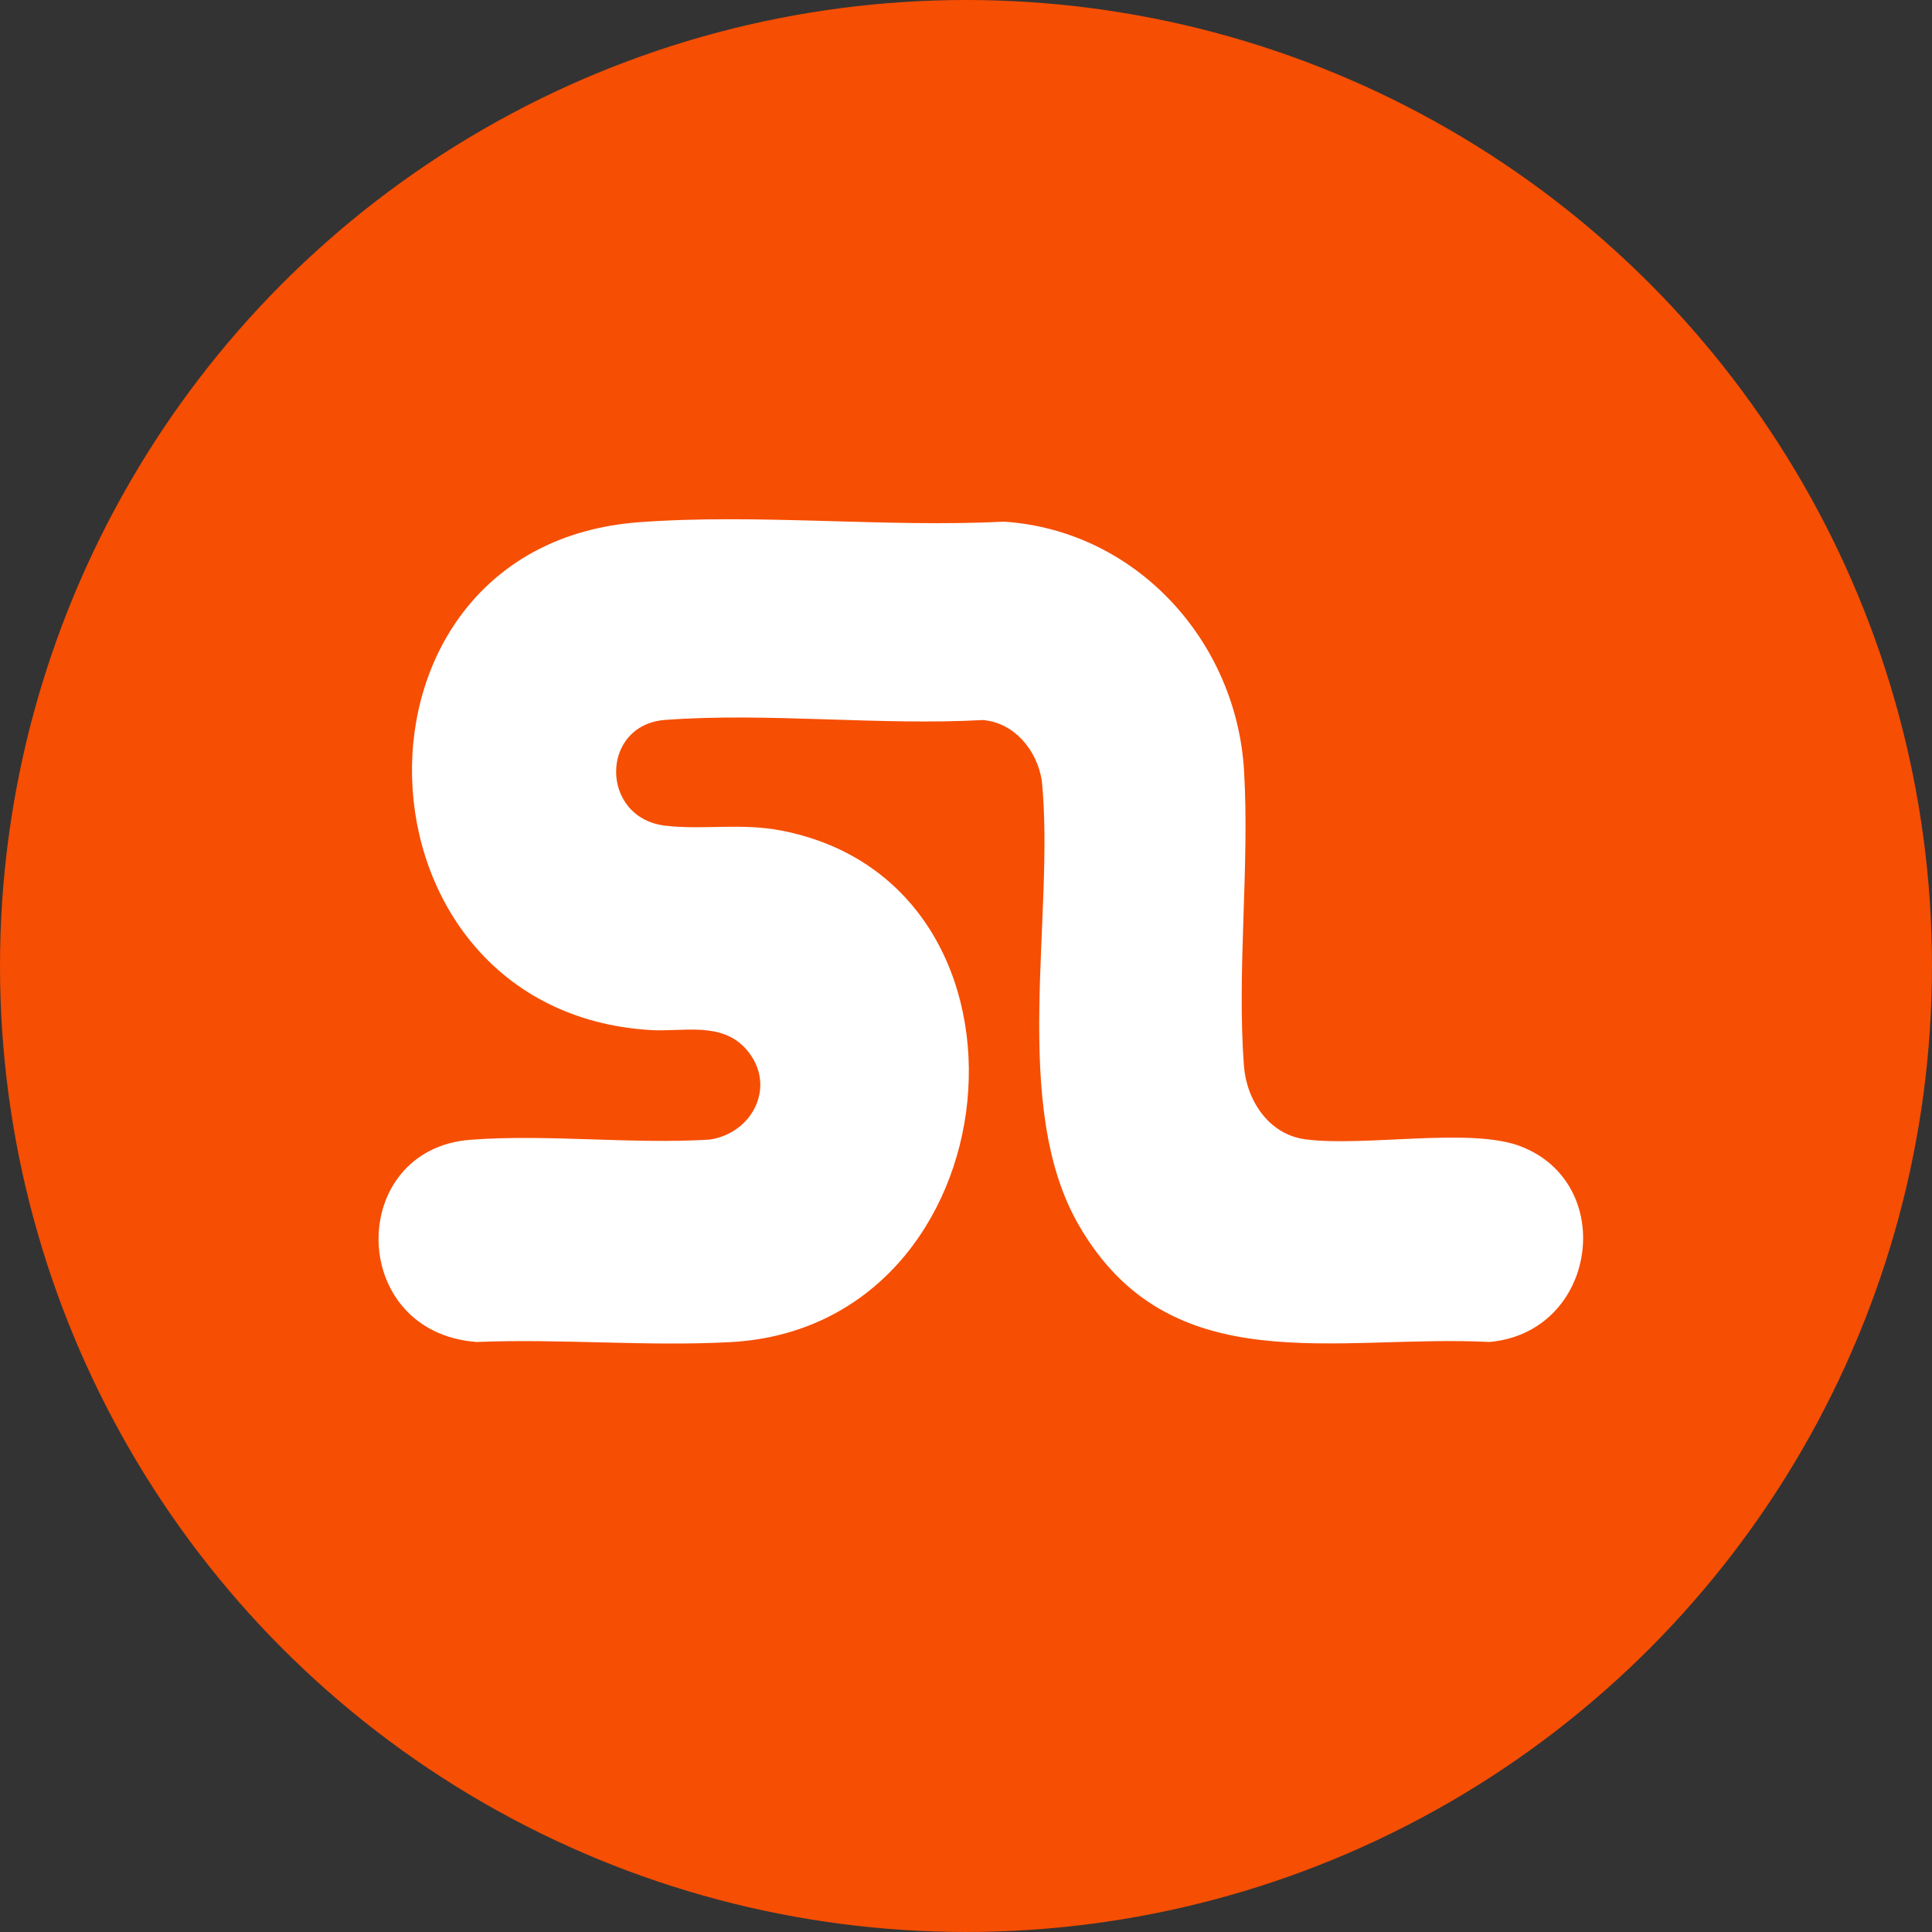 <?xml version="1.0" encoding="UTF-8"?>
<svg id="Layer_2" data-name="Layer 2" xmlns="http://www.w3.org/2000/svg" viewBox="0 0 1172.41 1172.41">
  <rect x="0" y="0" width="1172.41" height="1172.41" fill="#333333" stroke="none"/>
  <defs>
    <style>
      .cls-1 {
        fill: #fff;
      }

      .cls-2 {
        fill: #f64e03;
      }
    </style>
  </defs>
  <g id="Layer_1-2" data-name="Layer 1">
    <circle class="cls-2" cx="586.2" cy="586.2" r="586.2"/>
    <path class="cls-1" d="M387.73,316.91c71.87-5.37,149.23,3.28,221.67-.34,79.96,5.37,140.95,72.35,145.55,151.27,3.39,58.16-4.42,121.22-.09,178.89,1.57,20.96,15.07,41.68,37.16,44.64,35.52,4.76,99.79-7.39,130.3,4.09,59.64,22.43,46.92,113.08-18.44,118.9-93.11-4.73-193.82,25.19-249.25-70.91-42.07-72.93-14.24-187.89-22.42-269.73-2.89-18.32-16.43-35.04-35.67-36.78-62.78,3.48-130.67-4.69-192.85-.07-39.75,2.96-39.79,59.59.18,64.2,23.42,2.7,45.89-1.85,70.62,3.01,168.12,33,142.4,300.81-30.96,310.35-50.49,2.78-103.53-2.16-154.29-.06-78.69-5.92-78.82-117.09-3.57-122.73,46.72-3.5,97.66,2.82,144.83-.08,26.61-3.78,41.22-33.3,22.34-54.81-15.03-17.12-38.33-10.42-58.43-11.69-187.18-11.81-195.5-294.05-6.67-308.15Z"/>
  </g>
</svg>